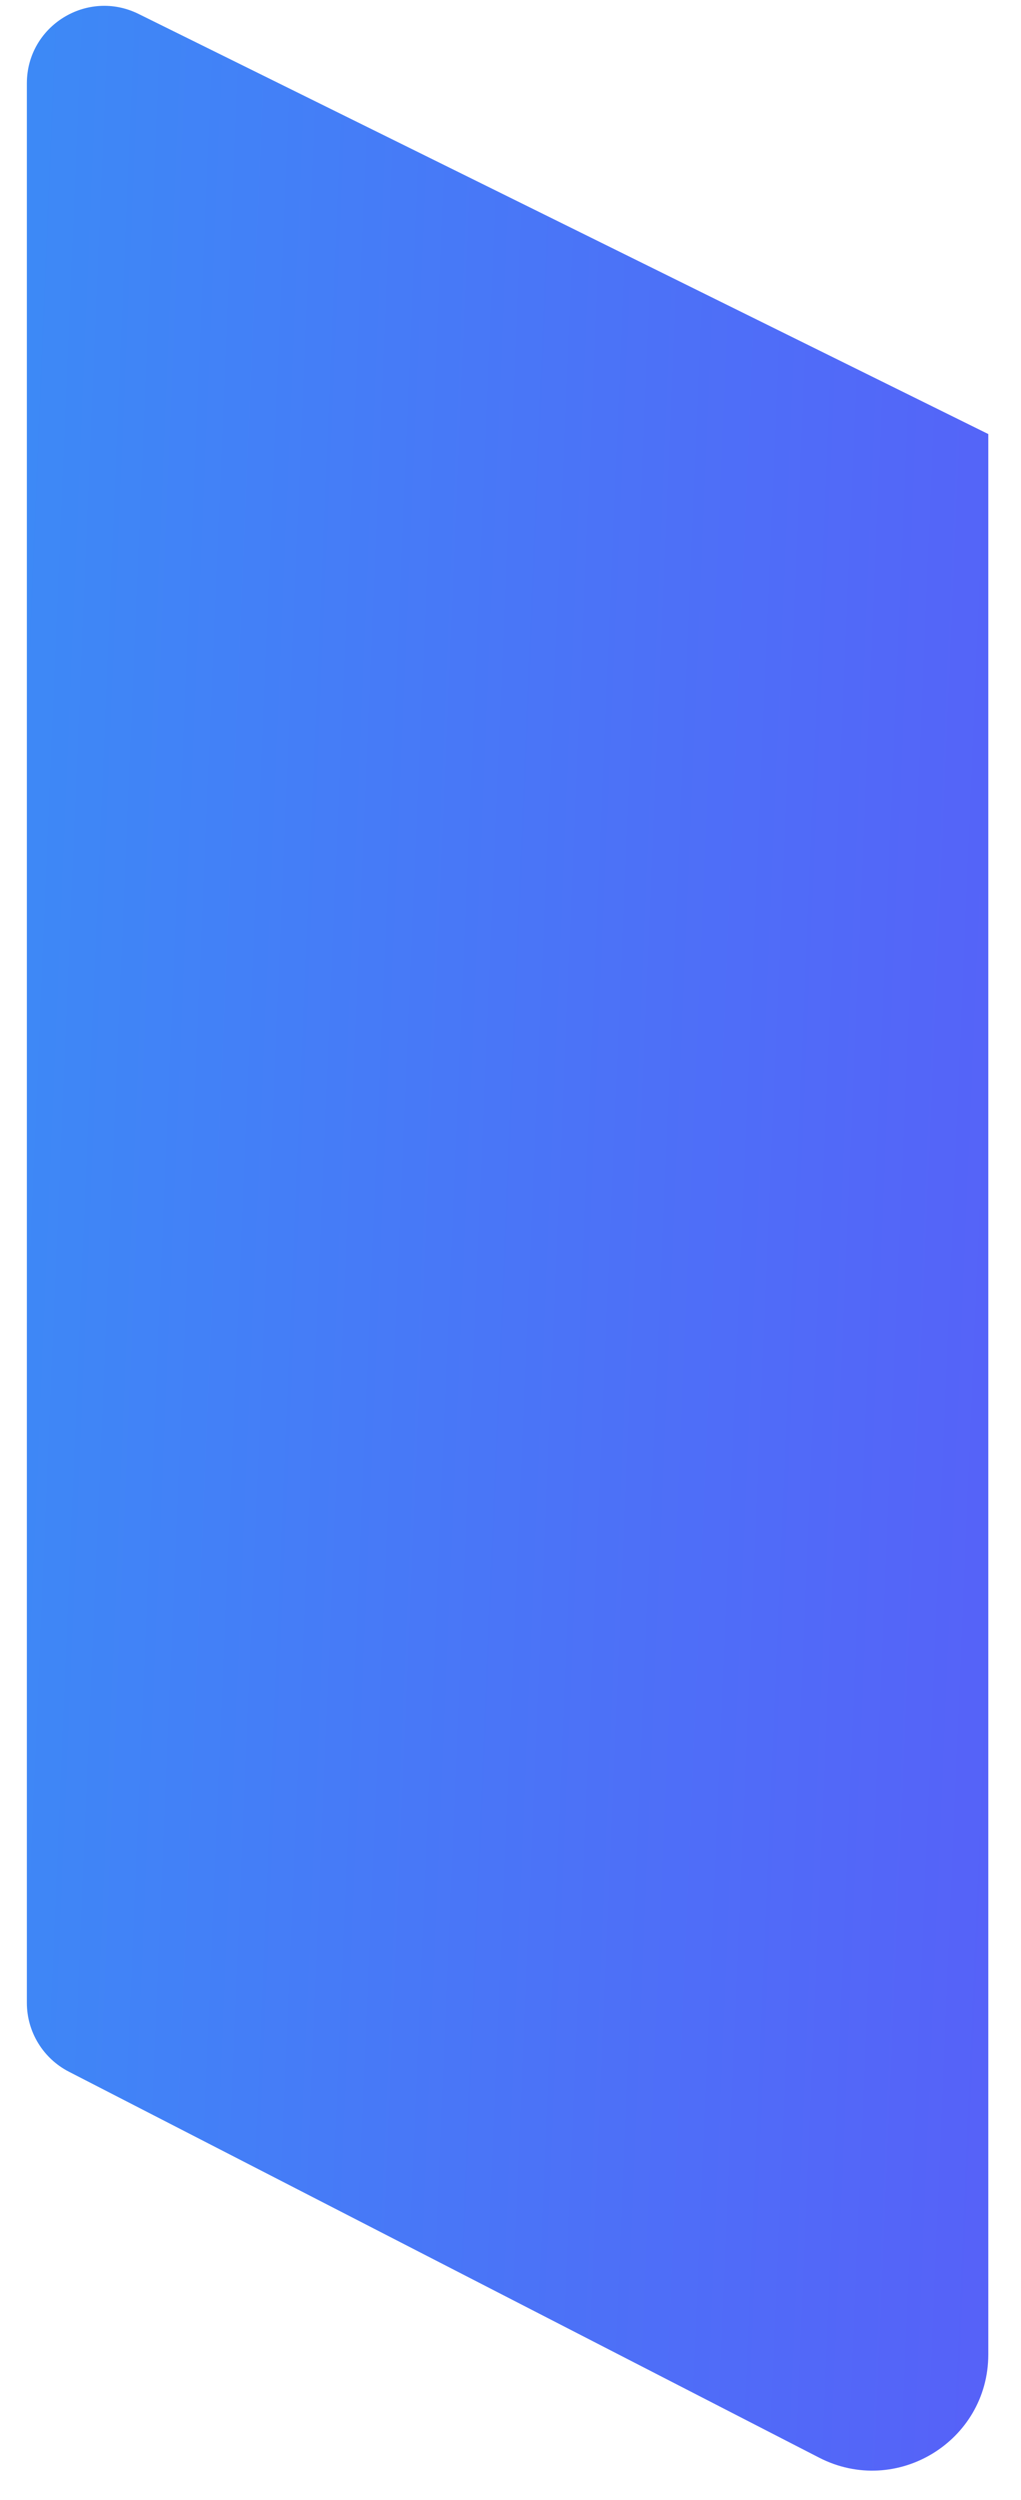 <?xml version="1.0" encoding="UTF-8" standalone="no"?><svg width='29' height='71' viewBox='0 0 29 71' fill='none' xmlns='http://www.w3.org/2000/svg'>
<path fill-rule='evenodd' clip-rule='evenodd' d='M0.763 2.366C0.763 0.736 2.475 -0.327 3.936 0.396L28.071 12.328V66.868C28.071 69.336 25.46 70.929 23.266 69.801L1.956 58.839C1.224 58.462 0.763 57.707 0.763 56.884V2.366Z' fill='url(#paint0_linear_1_947)'/>
<defs>
<linearGradient id='paint0_linear_1_947' x1='-1.362' y1='-27.288' x2='61.31' y2='-24.658' gradientUnits='userSpaceOnUse'>
<stop stop-color='#3A8EF6'/>
<stop offset='1' stop-color='#6F3AFA'/>
</linearGradient>
</defs>
</svg>
